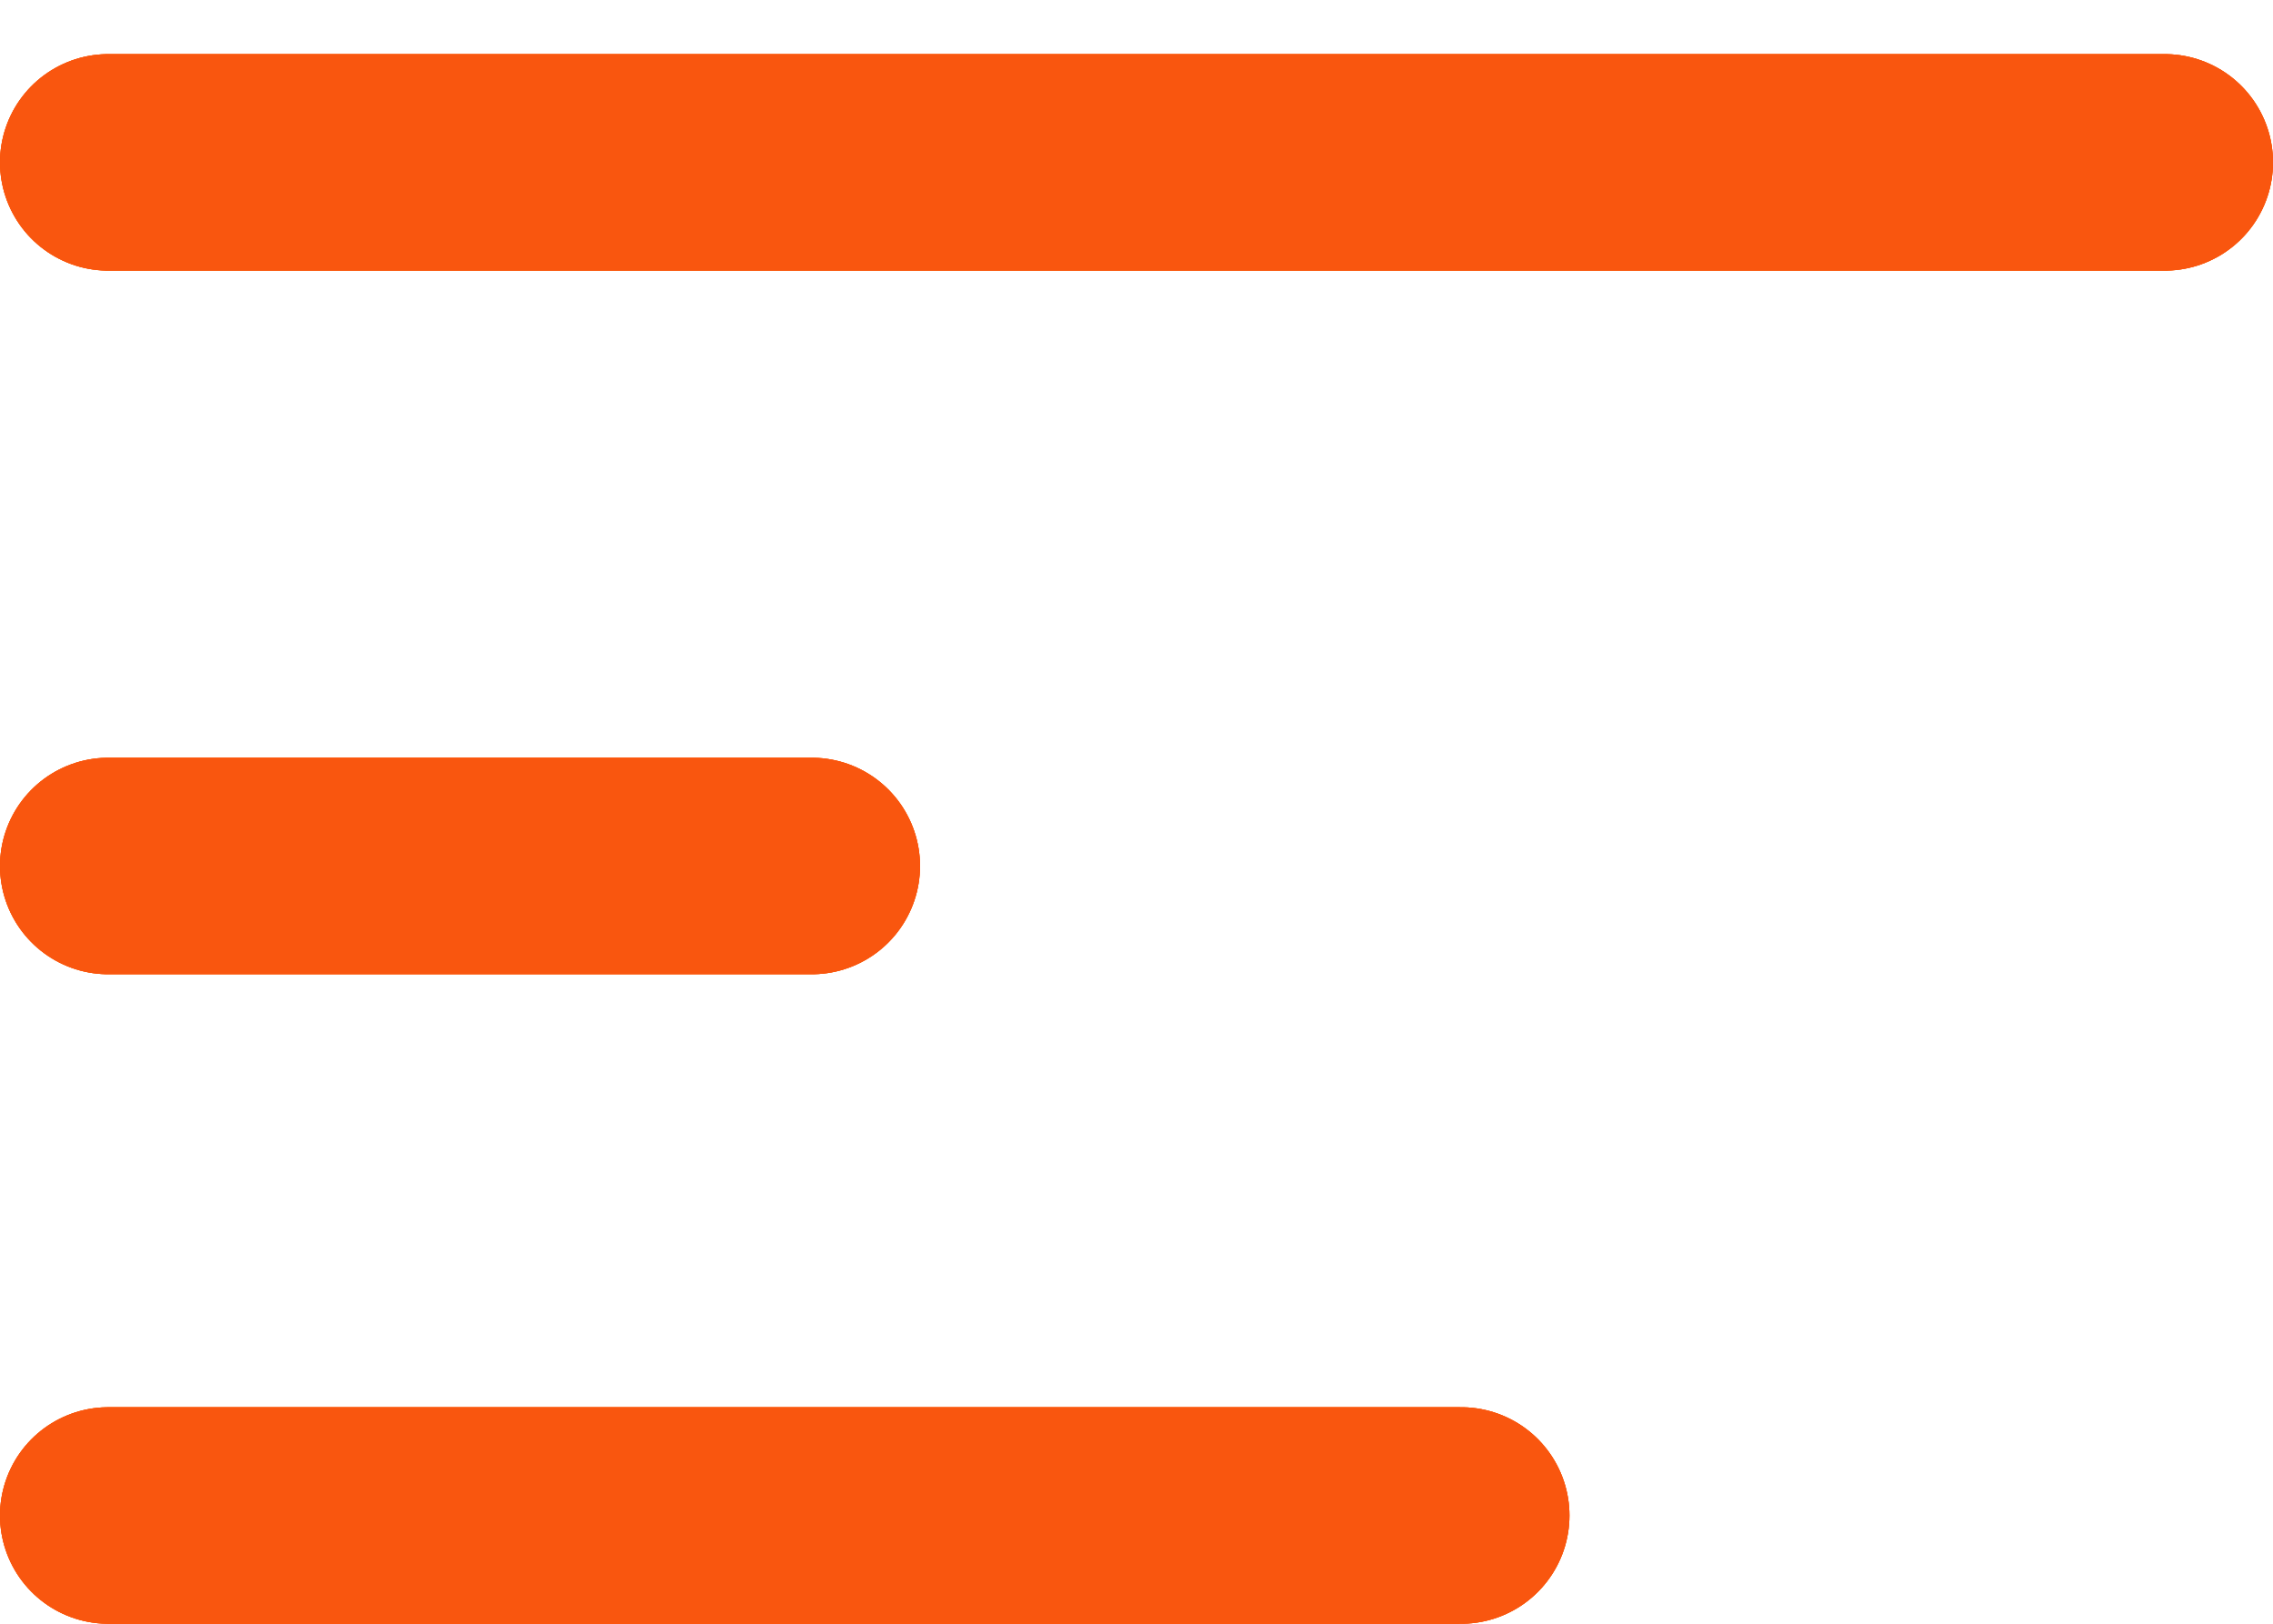 <svg width="21" height="15" viewBox="0 0 21 15" fill="none" xmlns="http://www.w3.org/2000/svg">
<path d="M20 1.5H1M1 8H7.5M1 14H13.5" stroke="#F96900" stroke-width="2" stroke-linecap="round" stroke-linejoin="round"/>
<path d="M20 1.5H1M1 8H7.5M1 14H13.5" stroke="#FF4D00" stroke-width="2" stroke-linecap="round" stroke-linejoin="round"/>
<path d="M20 1.5H1M1 8H7.5M1 14H13.5" stroke="#F9560F" stroke-width="2" stroke-linecap="round" stroke-linejoin="round"/>
</svg>
